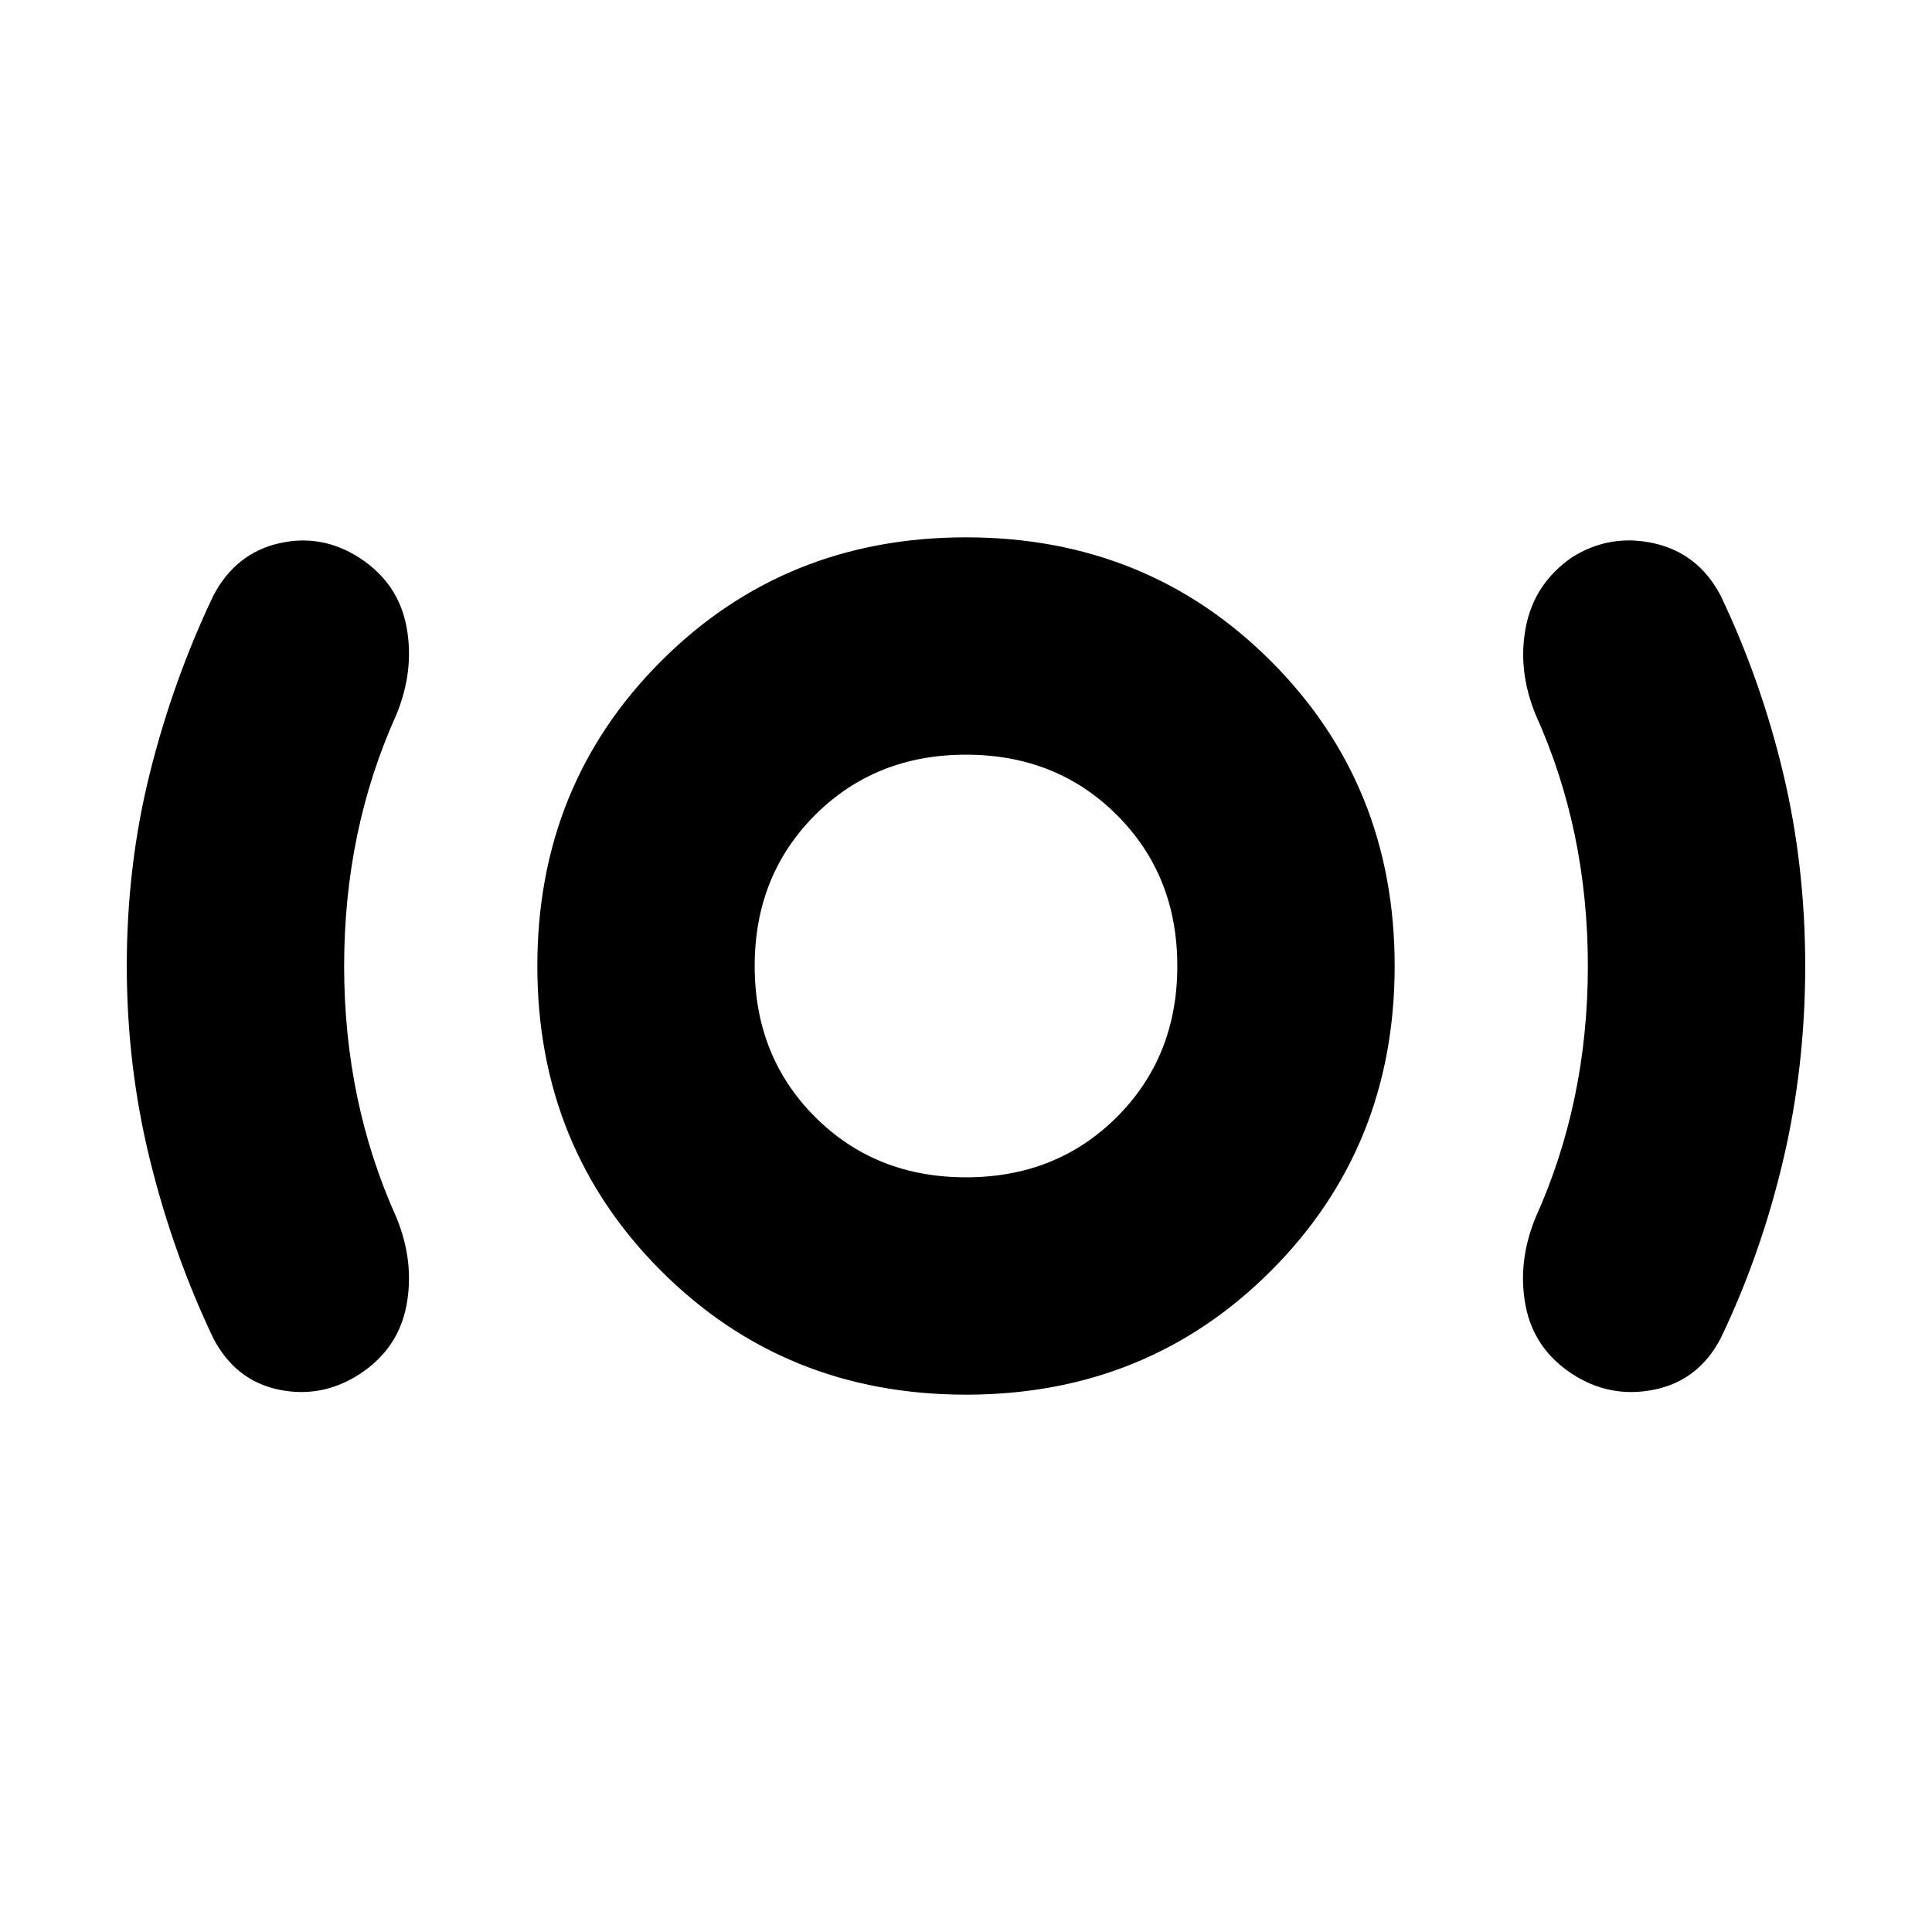 <svg xmlns="http://www.w3.org/2000/svg" height="20" viewBox="0 -960 960 960" width="20"><path d="M171-480q0 33.73 6.5 64.98Q184-383.78 197-355q9 22 5 43.5t-23 34.08q-19 12.42-40.5 7.92T106-295q-20-42-31.5-88.7Q63-430.41 63-480q0-50 11.5-96t31.5-88q11-21 32.5-26t40.5 7.42q19 12.58 23 34.08t-5 43.5q-13 28.78-19.5 60.02Q171-513.73 171-480Zm309 213q-90 0-151.5-61.5T267-480q0-90 61.5-151.5T480-693q90 0 151.5 61.5T693-480q0 90-61.5 151.5T480-267Zm0-108q45 0 75-30t30-75q0-45-30-75t-75-30q-45 0-75 30t-30 75q0 45 30 75t75 30Zm309-105q0-33.73-6.5-64.98Q776-576.22 763-605q-9-22-4.8-43.52 4.2-21.53 22.8-34.48 19-12 41-7t33 26q20 42 31 88t11 96q0 50-10.99 96.62Q875.02-336.76 855-295q-11 21-33 25.5t-41-7.92Q762-290 758-311.5t5-43.5q13-28.78 19.5-60.02Q789-446.27 789-480Zm-309 0Z"/></svg>